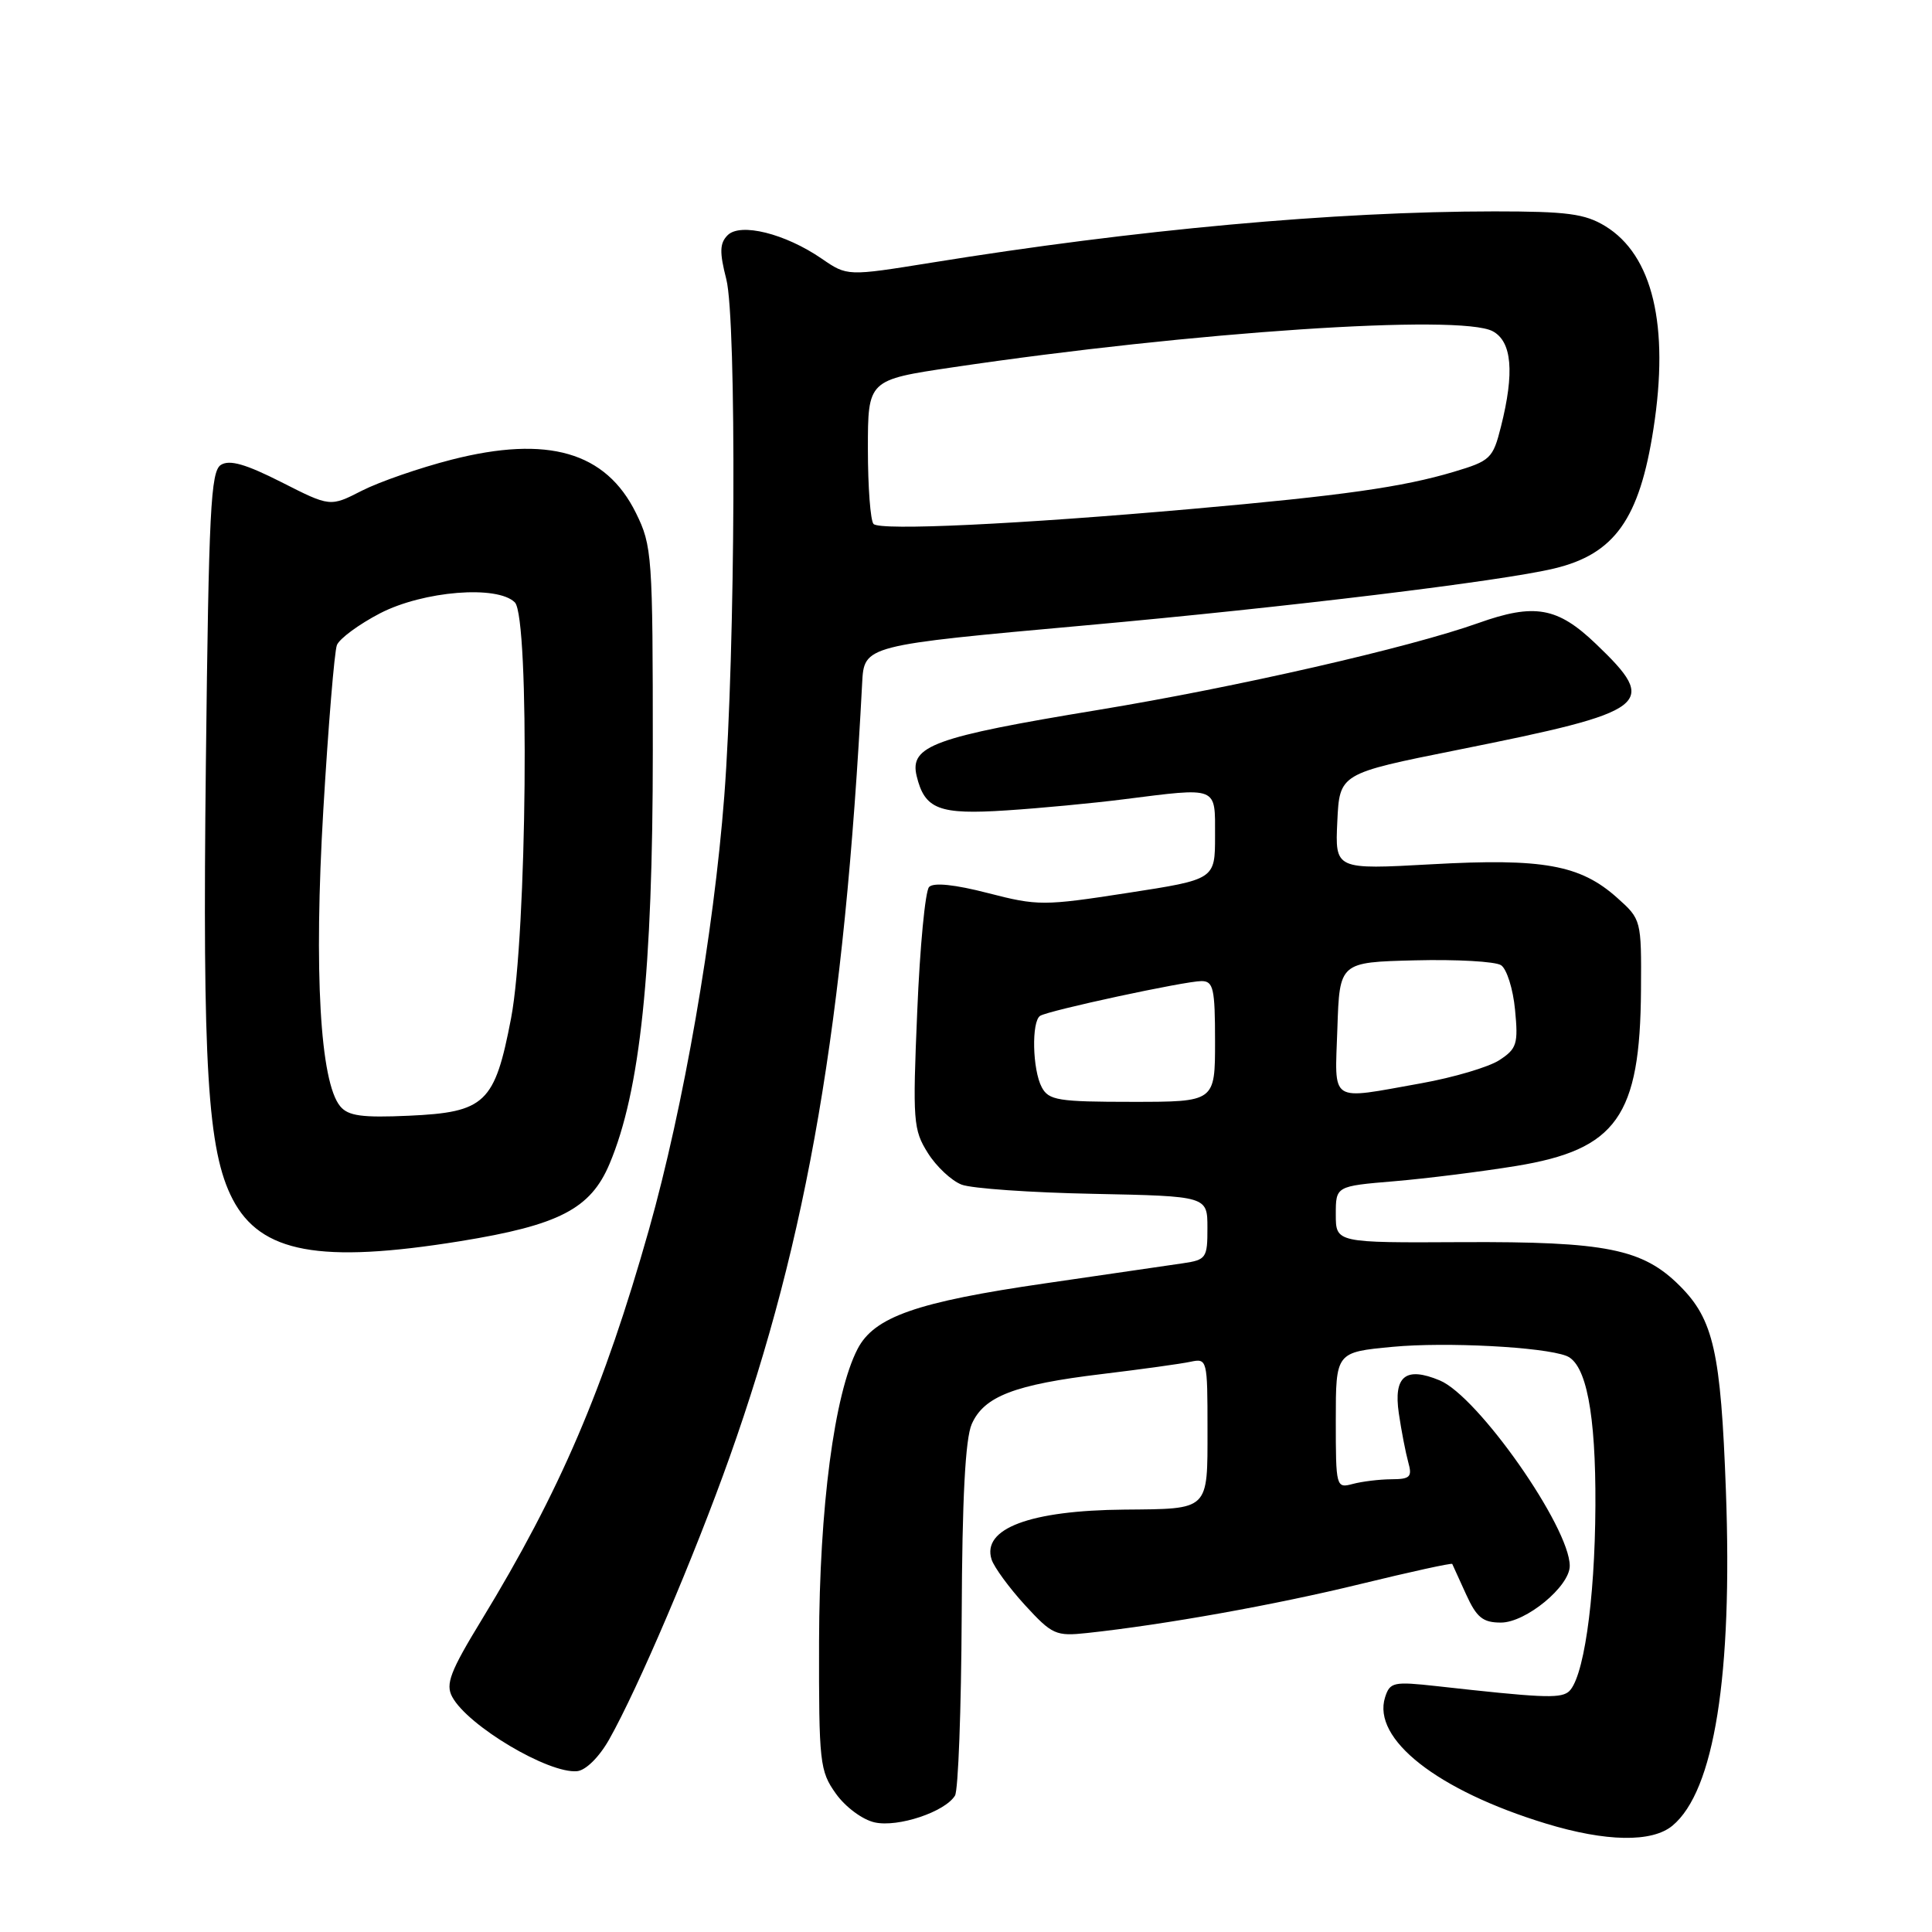 <?xml version="1.0" encoding="UTF-8" standalone="no"?>
<!DOCTYPE svg PUBLIC "-//W3C//DTD SVG 1.1//EN" "http://www.w3.org/Graphics/SVG/1.1/DTD/svg11.dtd" >
<svg xmlns="http://www.w3.org/2000/svg" xmlns:xlink="http://www.w3.org/1999/xlink" version="1.1" viewBox="0 0 256 256">
 <g >
 <path fill="currentColor"
d=" M 221.61 241.91 C 227.15 237.31 229.59 222.01 228.69 197.51 C 228.02 179.14 227.05 174.85 222.59 170.39 C 217.67 165.47 212.83 164.50 193.75 164.59 C 177.00 164.68 177.00 164.68 177.00 160.92 C 177.00 157.17 177.00 157.17 184.75 156.52 C 189.01 156.16 196.27 155.25 200.88 154.50 C 214.22 152.32 217.33 147.94 217.44 131.17 C 217.50 121.90 217.48 121.82 214.29 118.97 C 209.40 114.59 204.44 113.70 189.72 114.52 C 176.90 115.23 176.90 115.23 177.20 108.86 C 177.50 102.50 177.50 102.50 193.12 99.37 C 218.78 94.23 219.89 93.38 211.48 85.33 C 206.38 80.44 203.34 79.90 195.88 82.56 C 186.73 85.82 163.79 91.06 145.51 94.07 C 123.71 97.66 120.50 98.83 121.46 102.82 C 122.53 107.25 124.42 107.97 133.38 107.38 C 137.85 107.09 144.80 106.43 148.82 105.92 C 161.52 104.32 161.00 104.12 161.00 110.77 C 161.00 116.53 161.00 116.53 149.40 118.32 C 138.28 120.04 137.51 120.04 130.92 118.34 C 126.51 117.20 123.70 116.91 123.11 117.53 C 122.60 118.06 121.89 125.47 121.54 134.00 C 120.92 148.55 121.01 149.70 122.94 152.77 C 124.07 154.58 126.09 156.46 127.42 156.97 C 128.75 157.48 136.62 158.03 144.91 158.19 C 159.99 158.50 159.99 158.50 159.99 162.70 C 160.00 166.68 159.83 166.94 156.75 167.39 C 154.96 167.66 146.75 168.85 138.50 170.05 C 121.46 172.52 115.83 174.49 113.63 178.75 C 110.55 184.70 108.57 199.78 108.53 217.50 C 108.50 233.59 108.62 234.67 110.76 237.67 C 112.03 239.45 114.30 241.13 115.91 241.48 C 119.00 242.16 125.21 240.09 126.54 237.93 C 126.97 237.24 127.37 226.50 127.43 214.08 C 127.49 198.59 127.91 190.62 128.76 188.70 C 130.38 185.02 134.44 183.46 146.00 182.07 C 151.22 181.44 156.51 180.71 157.75 180.44 C 159.96 179.97 160.00 180.14 160.00 189.36 C 160.00 200.23 160.31 199.93 149.00 200.03 C 136.47 200.14 130.08 202.54 131.39 206.64 C 131.72 207.66 133.71 210.38 135.81 212.68 C 139.42 216.61 139.90 216.83 144.07 216.38 C 154.36 215.27 168.97 212.65 180.23 209.90 C 186.87 208.28 192.35 207.08 192.43 207.23 C 192.50 207.38 193.33 209.19 194.26 211.25 C 195.66 214.33 196.48 215.00 198.88 215.00 C 202.18 215.00 208.00 210.21 208.00 207.49 C 208.00 202.36 195.84 185.01 190.77 182.91 C 186.25 181.03 184.63 182.34 185.35 187.27 C 185.69 189.60 186.26 192.51 186.60 193.75 C 187.15 195.70 186.86 196.00 184.37 196.01 C 182.79 196.02 180.49 196.30 179.25 196.63 C 177.04 197.22 177.00 197.08 177.00 188.20 C 177.00 179.17 177.00 179.17 184.56 178.46 C 191.60 177.80 204.46 178.47 207.55 179.66 C 210.18 180.67 211.46 187.30 211.40 199.50 C 211.34 212.33 209.78 222.84 207.75 224.24 C 206.55 225.07 203.98 224.94 190.36 223.42 C 184.65 222.79 184.17 222.89 183.53 224.90 C 181.78 230.43 190.45 237.24 204.84 241.63 C 212.81 244.06 218.90 244.16 221.61 241.91 Z  M 80.71 230.50 C 84.53 223.74 92.04 206.13 96.67 193.10 C 107.04 163.91 111.89 135.54 114.24 90.51 C 114.50 85.51 114.50 85.51 144.00 82.85 C 170.42 80.47 198.93 77.01 205.93 75.33 C 213.94 73.42 217.24 68.78 219.09 56.83 C 221.22 43.14 218.99 33.80 212.70 29.96 C 210.01 28.32 207.65 28.01 198.00 28.01 C 176.83 28.02 150.46 30.43 123.39 34.81 C 112.27 36.60 112.27 36.60 108.89 34.28 C 104.05 30.95 98.10 29.47 96.41 31.17 C 95.36 32.23 95.32 33.41 96.24 37.00 C 97.62 42.42 97.45 86.19 95.97 105.50 C 94.57 123.70 90.58 146.67 85.99 162.93 C 80.02 184.02 74.20 197.61 63.81 214.66 C 59.65 221.48 59.01 223.16 59.92 224.84 C 61.97 228.67 72.69 235.05 76.47 234.69 C 77.62 234.58 79.39 232.83 80.71 230.50 Z  M 61.00 164.46 C 74.08 162.34 78.26 160.18 80.77 154.21 C 84.84 144.57 86.50 128.67 86.50 99.50 C 86.50 73.60 86.41 72.32 84.27 67.98 C 80.28 59.88 72.59 57.65 59.83 60.91 C 55.61 61.99 50.27 63.84 47.95 65.02 C 43.75 67.17 43.75 67.17 37.29 63.89 C 32.55 61.49 30.42 60.88 29.27 61.60 C 27.92 62.45 27.66 67.62 27.28 101.10 C 26.82 141.37 27.50 152.49 30.82 158.89 C 34.53 166.02 42.36 167.47 61.00 164.46 Z  M 138.04 144.07 C 136.80 141.75 136.66 135.33 137.83 134.60 C 139.00 133.88 157.02 130.00 159.20 130.00 C 160.78 130.00 161.00 130.97 161.00 138.00 C 161.00 146.00 161.00 146.00 150.04 146.00 C 140.22 146.00 138.96 145.80 138.04 144.07 Z  M 177.21 136.25 C 177.50 127.50 177.50 127.50 187.50 127.25 C 193.00 127.11 198.12 127.40 198.89 127.89 C 199.65 128.38 200.49 131.04 200.75 133.79 C 201.19 138.32 200.99 138.96 198.68 140.47 C 197.28 141.39 192.61 142.77 188.32 143.54 C 175.96 145.74 176.88 146.34 177.21 136.25 Z  M 115.75 69.43 C 115.34 69.01 115.00 64.54 115.00 59.50 C 115.00 50.34 115.00 50.34 126.25 48.67 C 157.95 43.96 193.49 41.59 197.79 43.89 C 200.34 45.25 200.70 49.35 198.88 56.55 C 197.82 60.76 197.49 61.07 192.63 62.52 C 185.84 64.55 177.88 65.67 158.00 67.43 C 134.92 69.47 116.64 70.34 115.75 69.43 Z  M 45.08 146.59 C 42.41 143.38 41.58 128.73 42.84 107.34 C 43.50 96.18 44.31 86.35 44.64 85.48 C 44.98 84.62 47.56 82.72 50.37 81.26 C 56.11 78.30 65.91 77.51 68.22 79.82 C 70.21 81.81 69.83 123.90 67.72 134.92 C 65.56 146.19 64.31 147.38 54.18 147.84 C 47.97 148.12 46.14 147.87 45.08 146.59 Z "/>
</g>
</svg>
